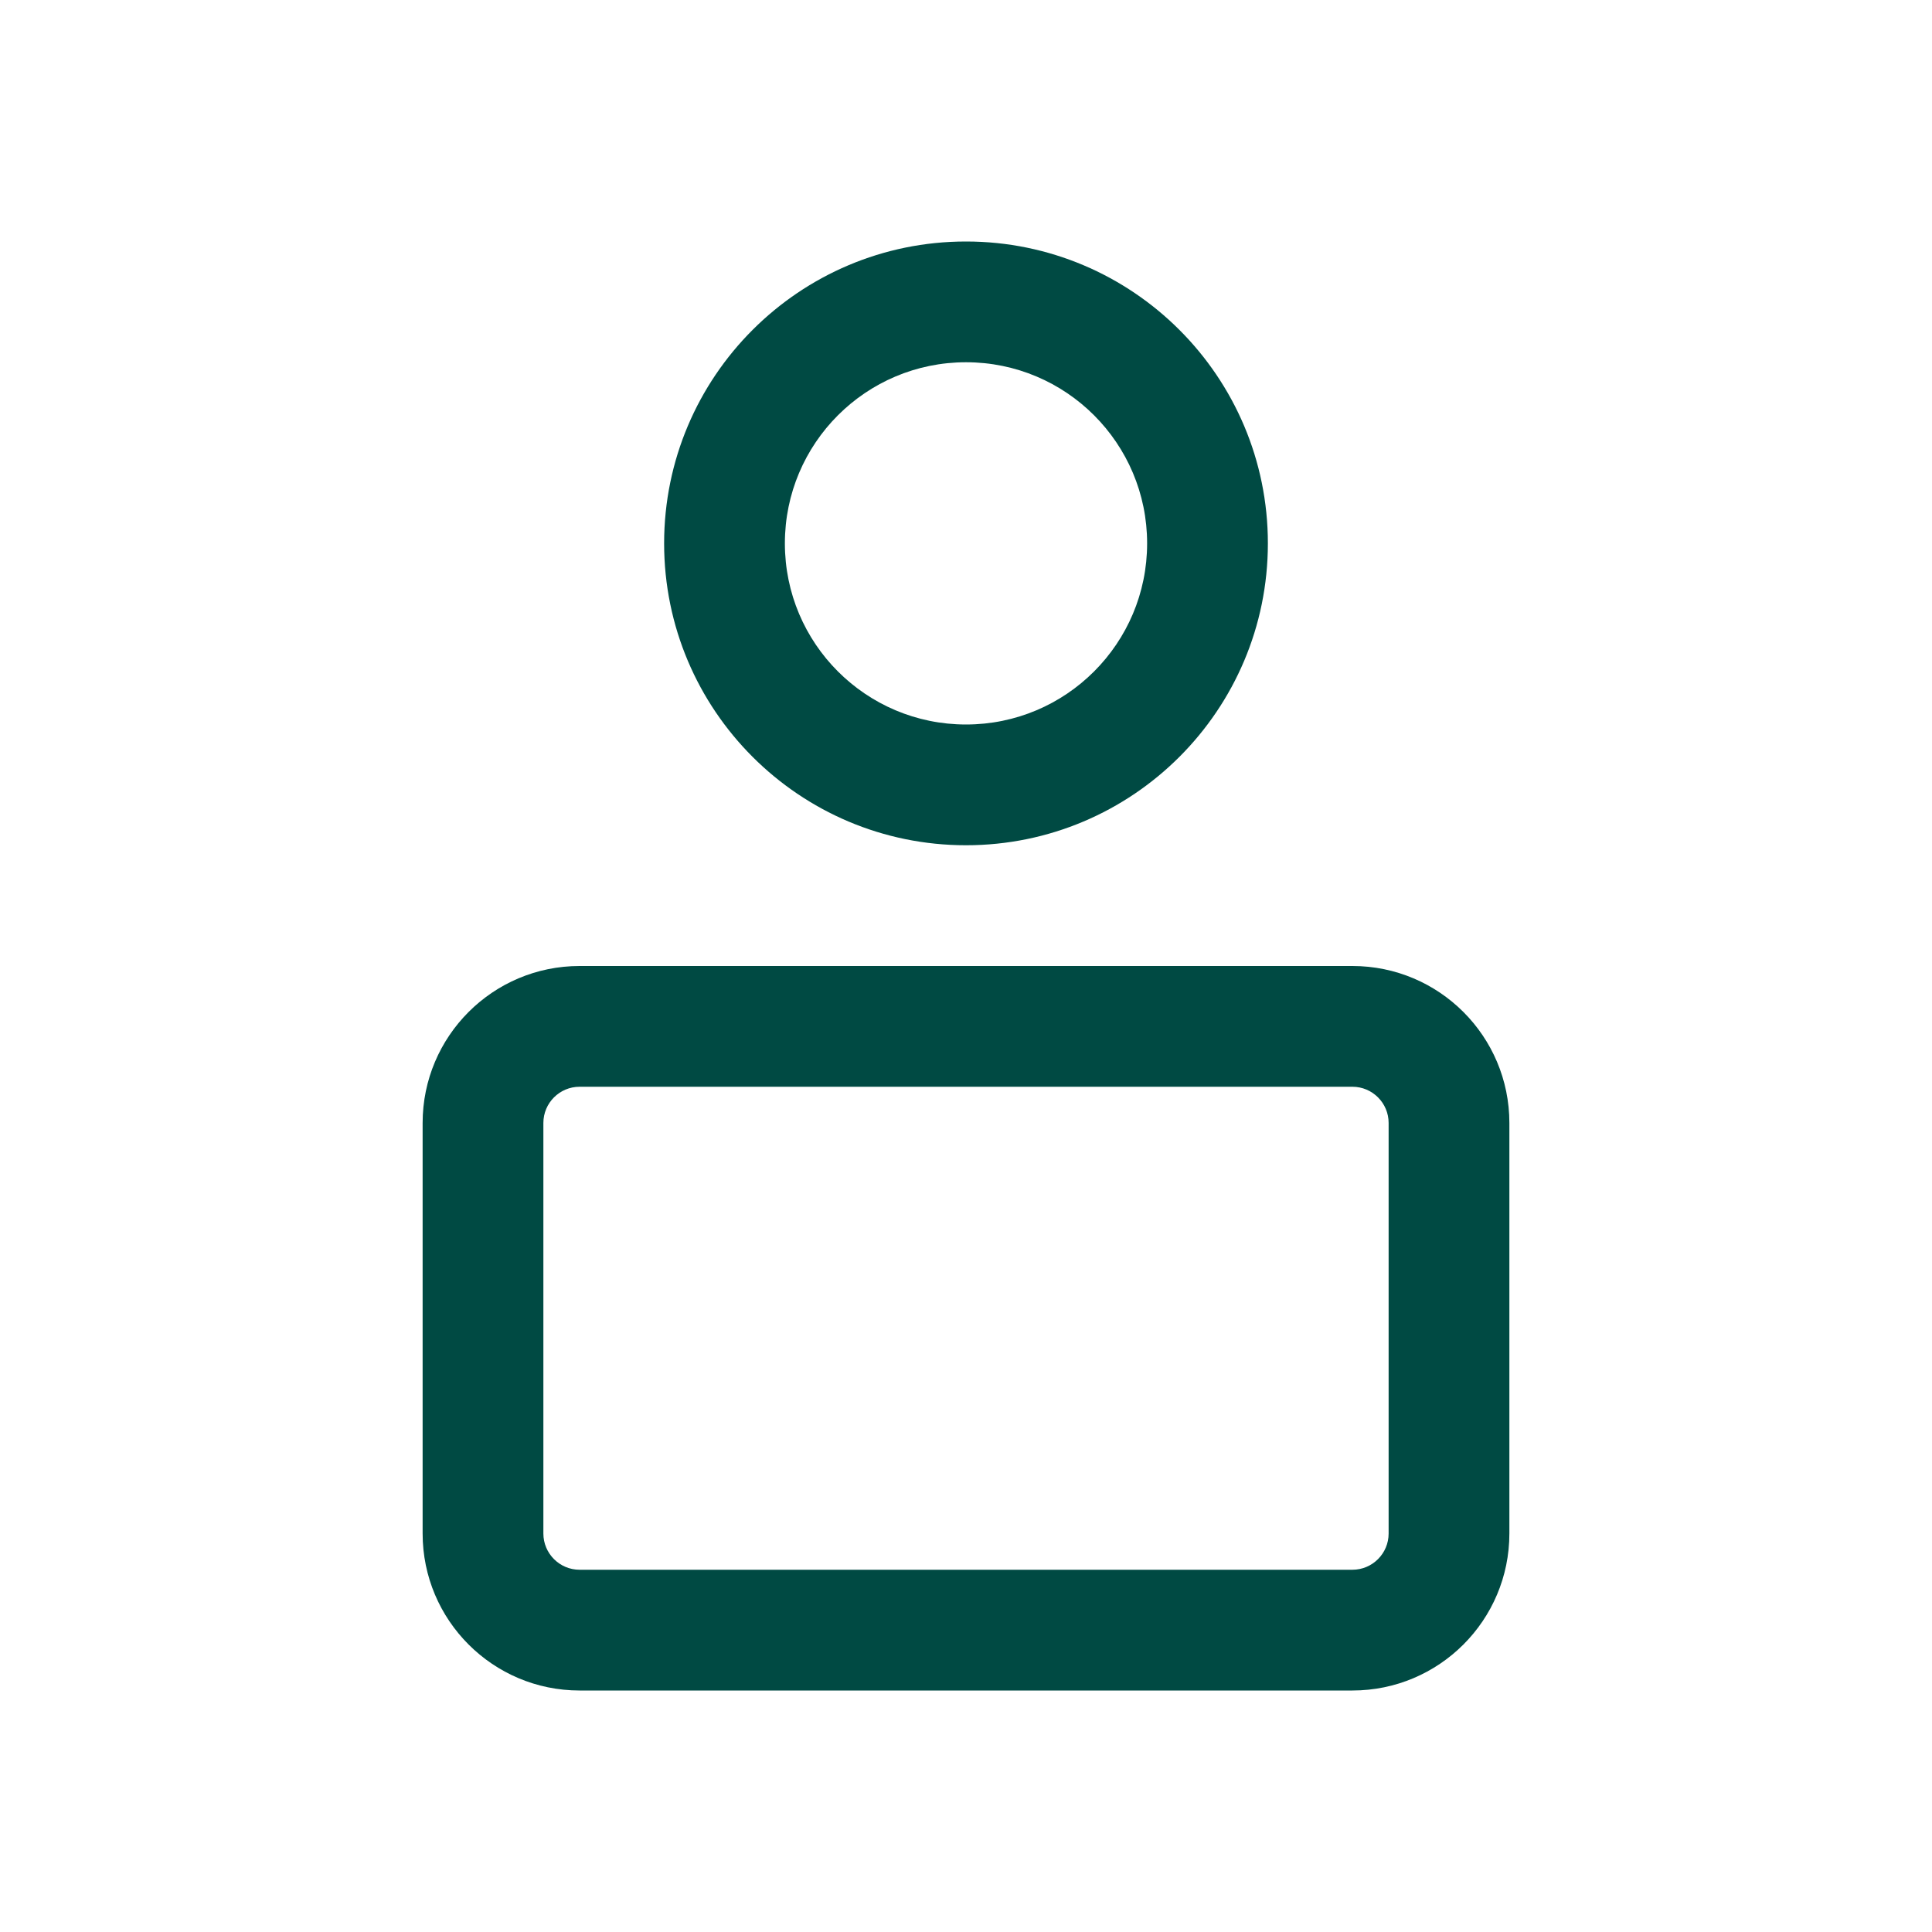 <svg width="32" height="32" viewBox="0 0 32 32" fill="none" xmlns="http://www.w3.org/2000/svg">
<path fill-rule="evenodd" clip-rule="evenodd" d="M16 4C13.239 4 11 6.239 11 9C11 11.761 13.239 14 16 14C18.761 14 21 11.761 21 9C21 6.239 18.761 4 16 4ZM13 9C13 7.343 14.343 6 16 6C17.657 6 19 7.343 19 9C19 10.657 17.657 12 16 12C14.343 12 13 10.657 13 9Z" fill="#004A43"/>
<path fill-rule="evenodd" clip-rule="evenodd" d="M9.6 16C8.164 16 7 17.164 7 18.6V25.4C7 26.836 8.164 28 9.6 28H22.4C23.836 28 25 26.836 25 25.4V18.6C25 17.164 23.836 16 22.4 16H9.6ZM9 18.6C9 18.269 9.269 18 9.6 18H22.4C22.731 18 23 18.269 23 18.6V25.4C23 25.731 22.731 26 22.4 26H9.6C9.269 26 9 25.731 9 25.4V18.6Z" fill="#004A43"/>
</svg>
